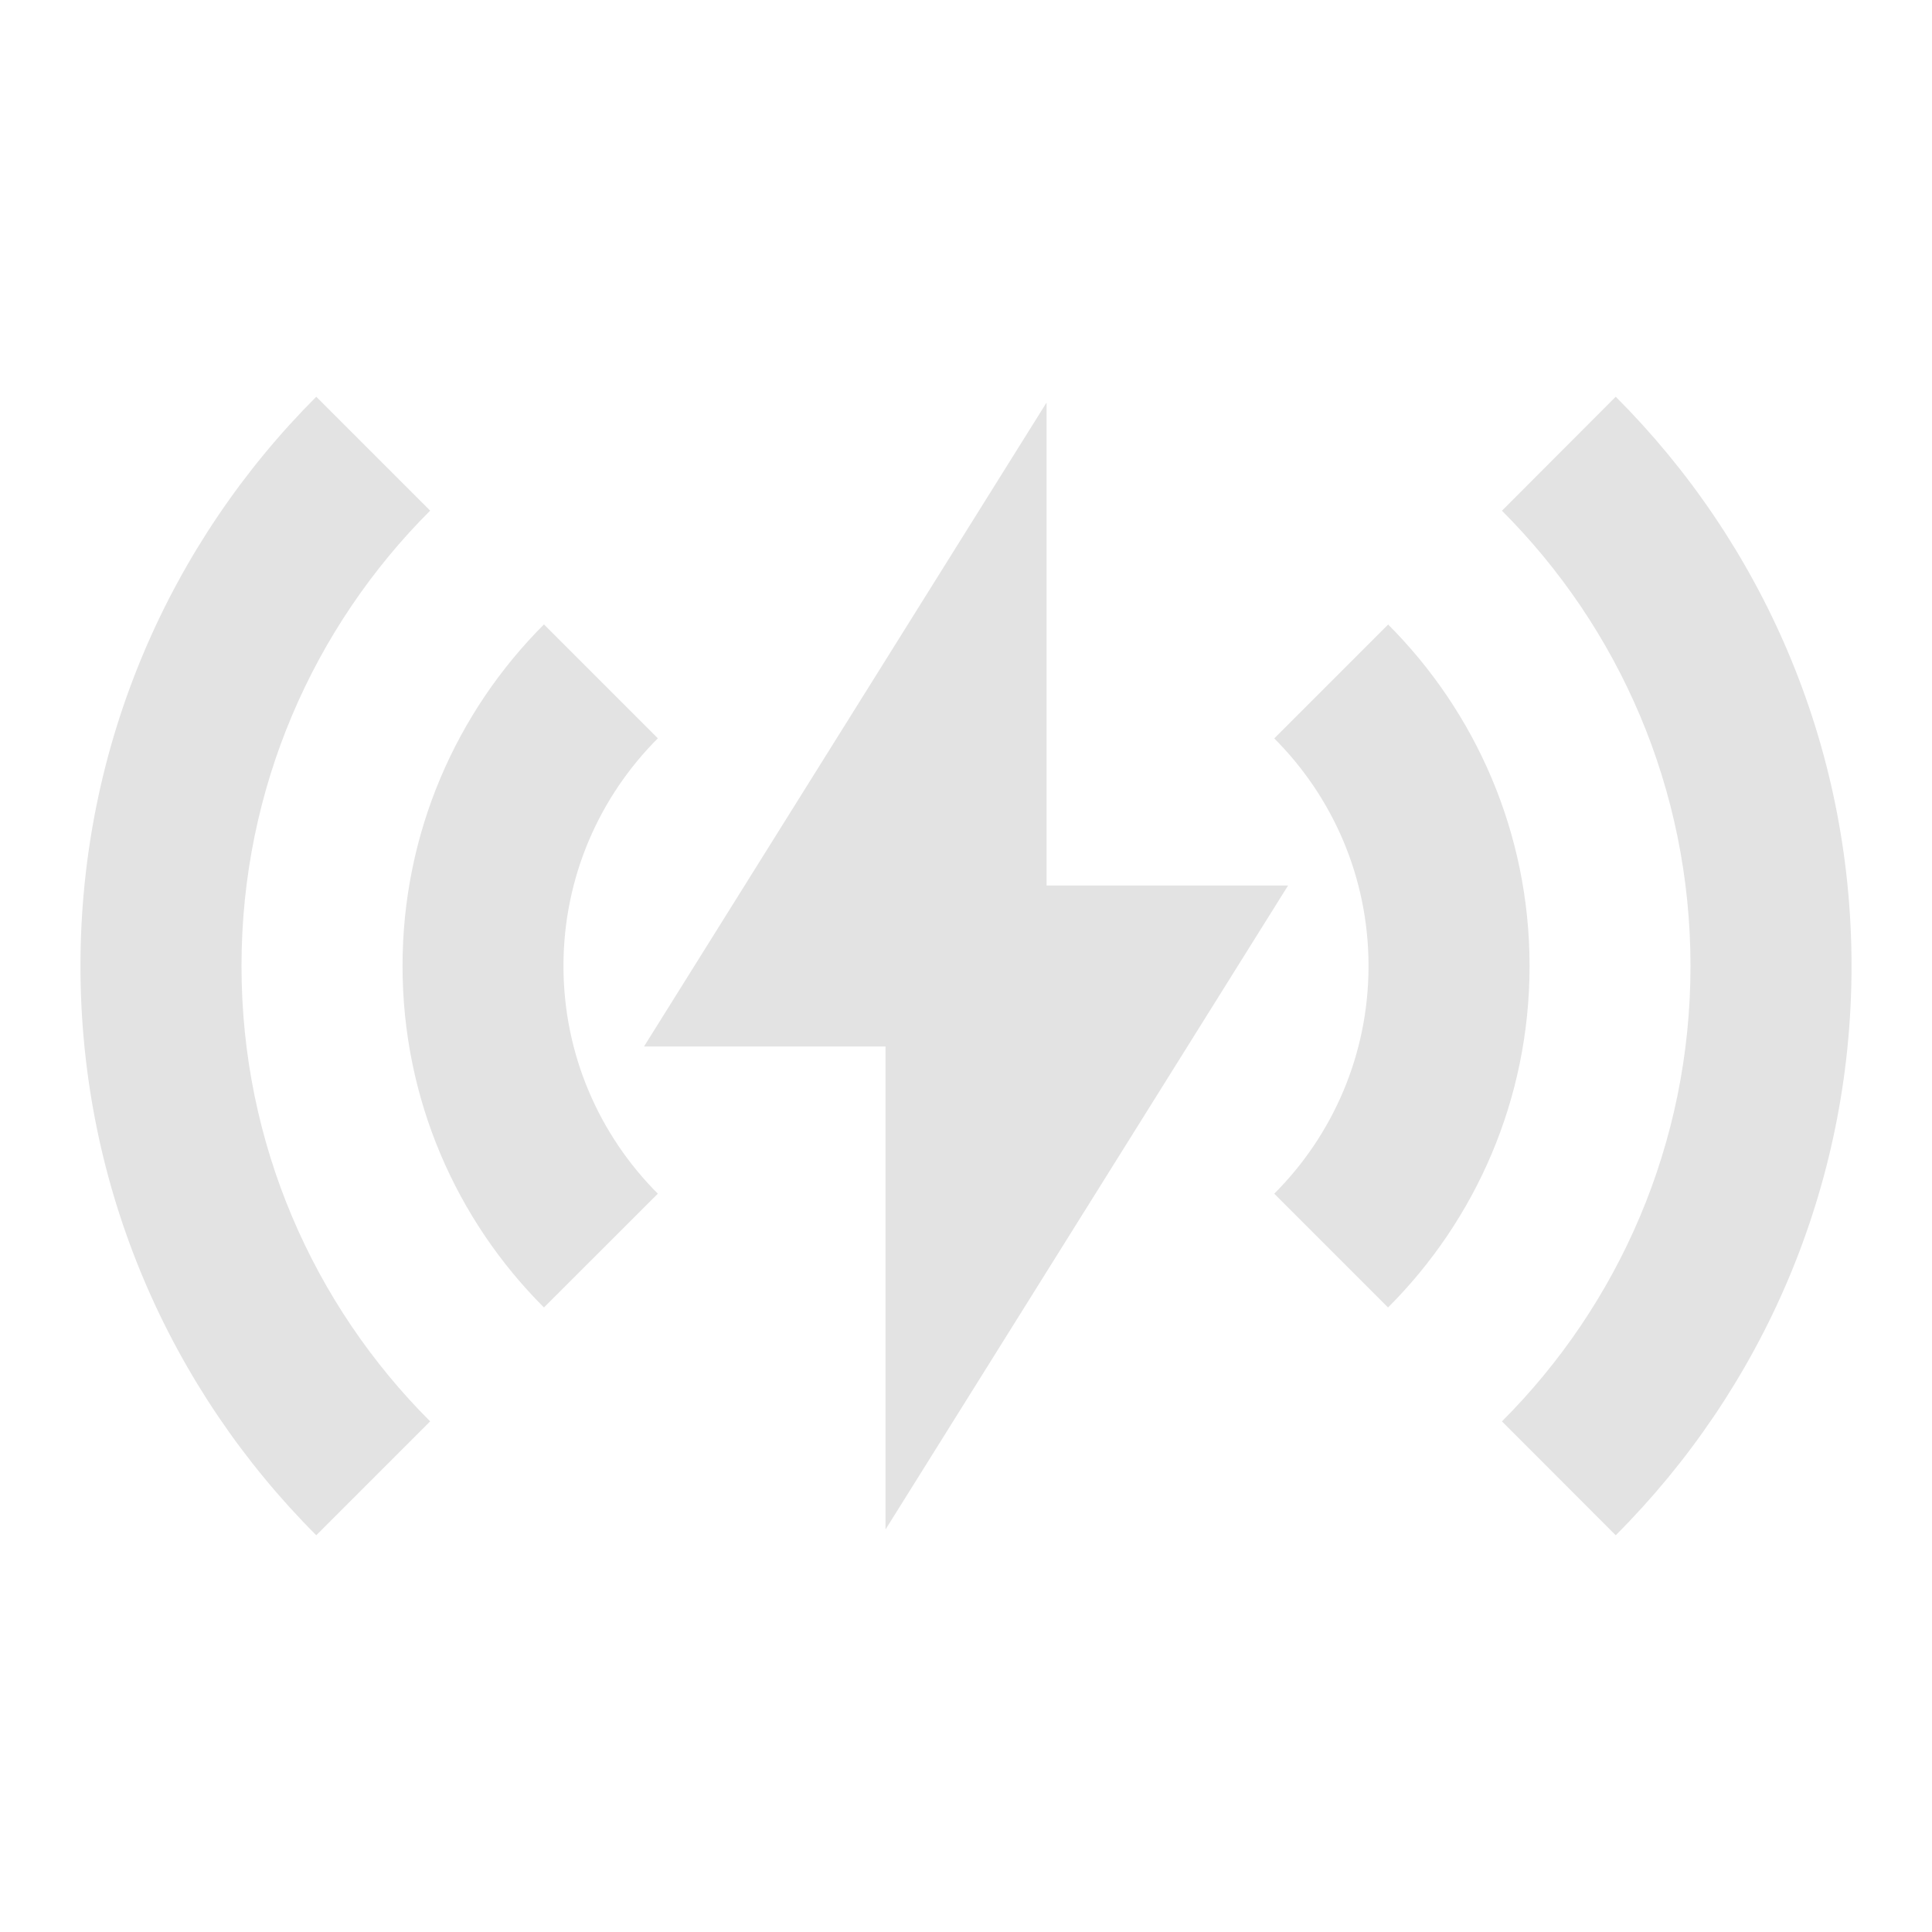 <svg width="20" height="20" viewBox="0 0 20 20" fill="none" xmlns="http://www.w3.org/2000/svg">
<path d="M3.274 4.107L4.453 5.286C3.246 6.492 2.5 8.159 2.5 10C2.5 11.841 3.246 13.508 4.453 14.714L3.274 15.893C1.766 14.384 0.833 12.301 0.833 10C0.833 7.699 1.766 5.615 3.274 4.107ZM16.726 4.107C18.234 5.615 19.167 7.699 19.167 10C19.167 12.301 18.234 14.384 16.726 15.893L15.548 14.714C16.754 13.508 17.5 11.841 17.5 10C17.5 8.159 16.754 6.493 15.548 5.287L16.726 4.107ZM10.834 4.167V9.167H13.334L9.167 15.833V10.833H6.667L10.834 4.167ZM5.631 6.464L6.81 7.643C6.207 8.246 5.833 9.079 5.833 10C5.833 10.92 6.207 11.754 6.81 12.357L5.631 13.535C4.726 12.631 4.167 11.381 4.167 10C4.167 8.619 4.726 7.369 5.631 6.464ZM14.37 6.465C15.274 7.37 15.834 8.62 15.834 10C15.834 11.381 15.274 12.631 14.369 13.535L13.191 12.357C13.794 11.754 14.167 10.92 14.167 10C14.167 9.08 13.794 8.247 13.191 7.644L14.37 6.465Z" fill="#E3E3E3"/>
</svg>
